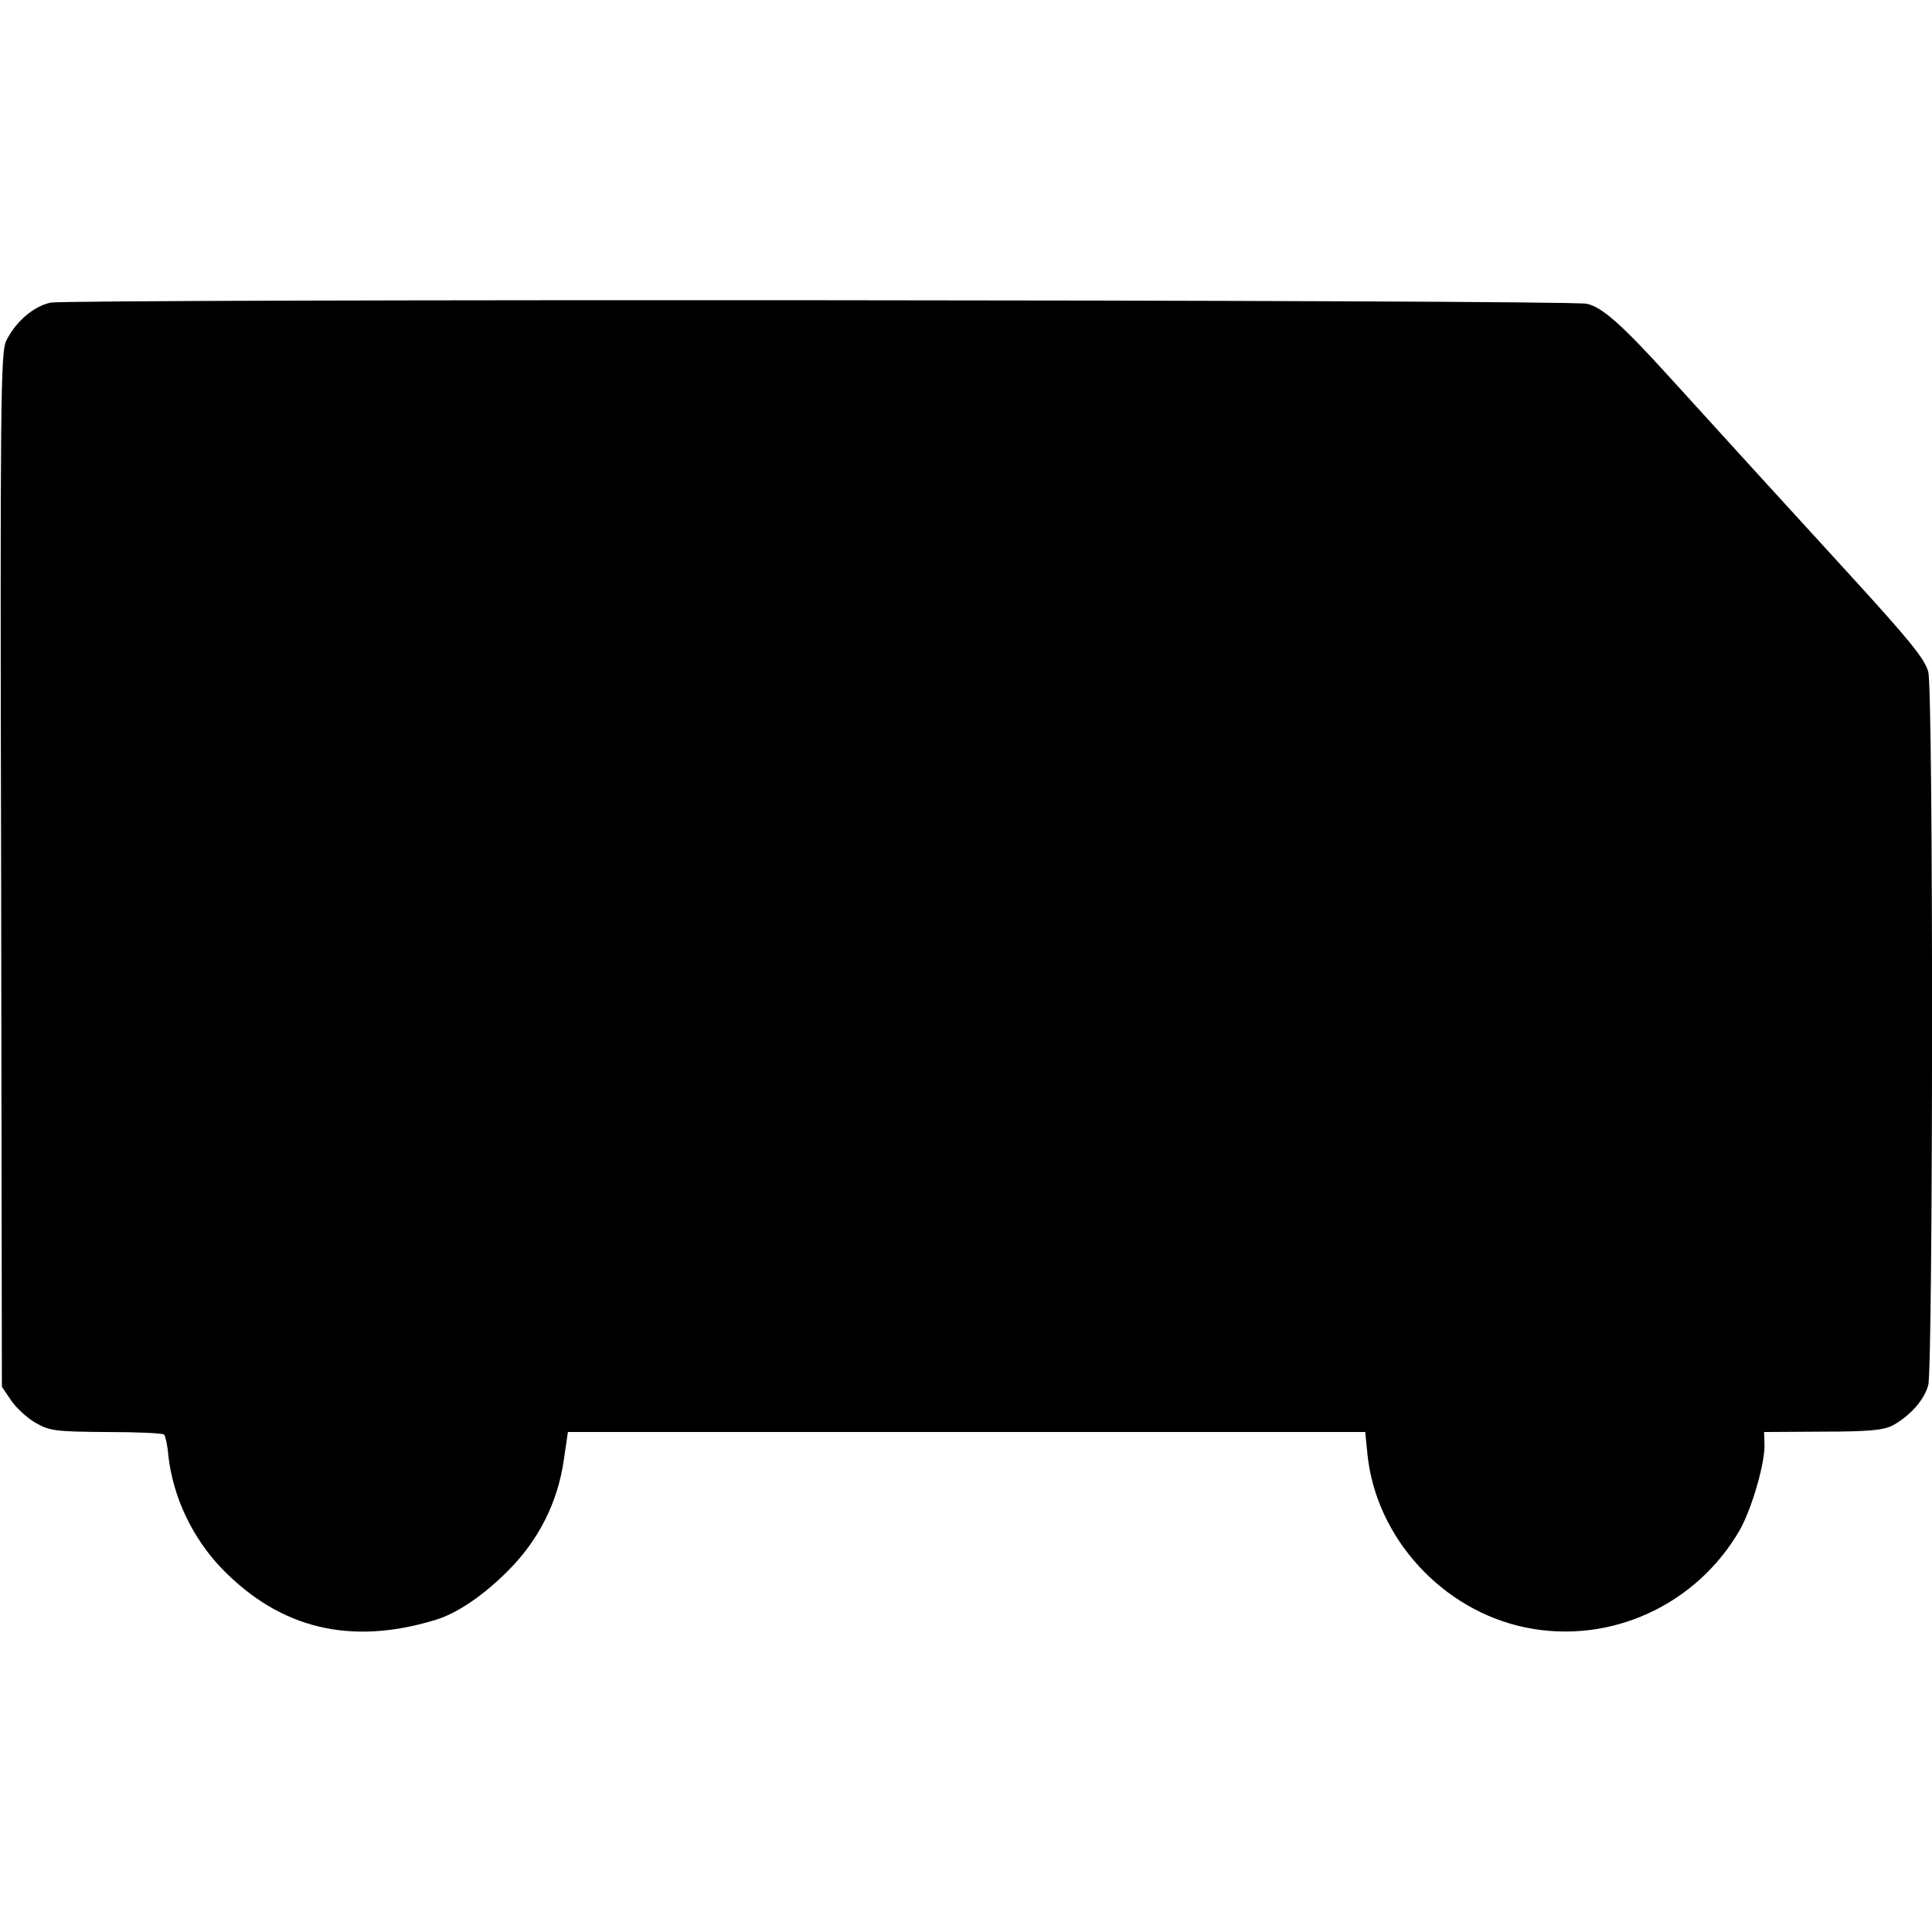 <?xml version="1.0" standalone="no"?>
<!DOCTYPE svg PUBLIC "-//W3C//DTD SVG 20010904//EN"
 "http://www.w3.org/TR/2001/REC-SVG-20010904/DTD/svg10.dtd">
<svg version="1.0" xmlns="http://www.w3.org/2000/svg"
 width="512pt" height="512pt" viewBox="0 0 512 512"
 preserveAspectRatio="xMidYMid meet">
<g transform="translate(0,512) scale(0.1,-0.1)"
fill="#000000" stroke="none">
<path d="M134 4318 c-46 -10 -93 -51 -118 -102 -14 -31 -16 -163 -13 -1403 l2
-1368 25 -37 c14 -20 43 -47 65 -59 36 -21 54 -23 187 -24 81 0 150 -3 153 -7
3 -3 9 -28 11 -54 12 -111 64 -220 142 -301 155 -160 343 -205 569 -135 57 18
127 66 192 132 79 80 129 179 145 290 l11 75 1056 0 1057 0 6 -60 c23 -221
199 -413 419 -458 224 -46 453 59 568 259 32 57 68 181 65 229 l-1 30 155 1
c122 0 161 4 185 16 46 25 84 67 95 107 13 48 14 1843 0 1891 -10 35 -48 82
-220 270 -99 108 -390 427 -465 510 -126 139 -180 187 -220 195 -51 11 -4017
13 -4071 3z"/>
</g>
</svg>
